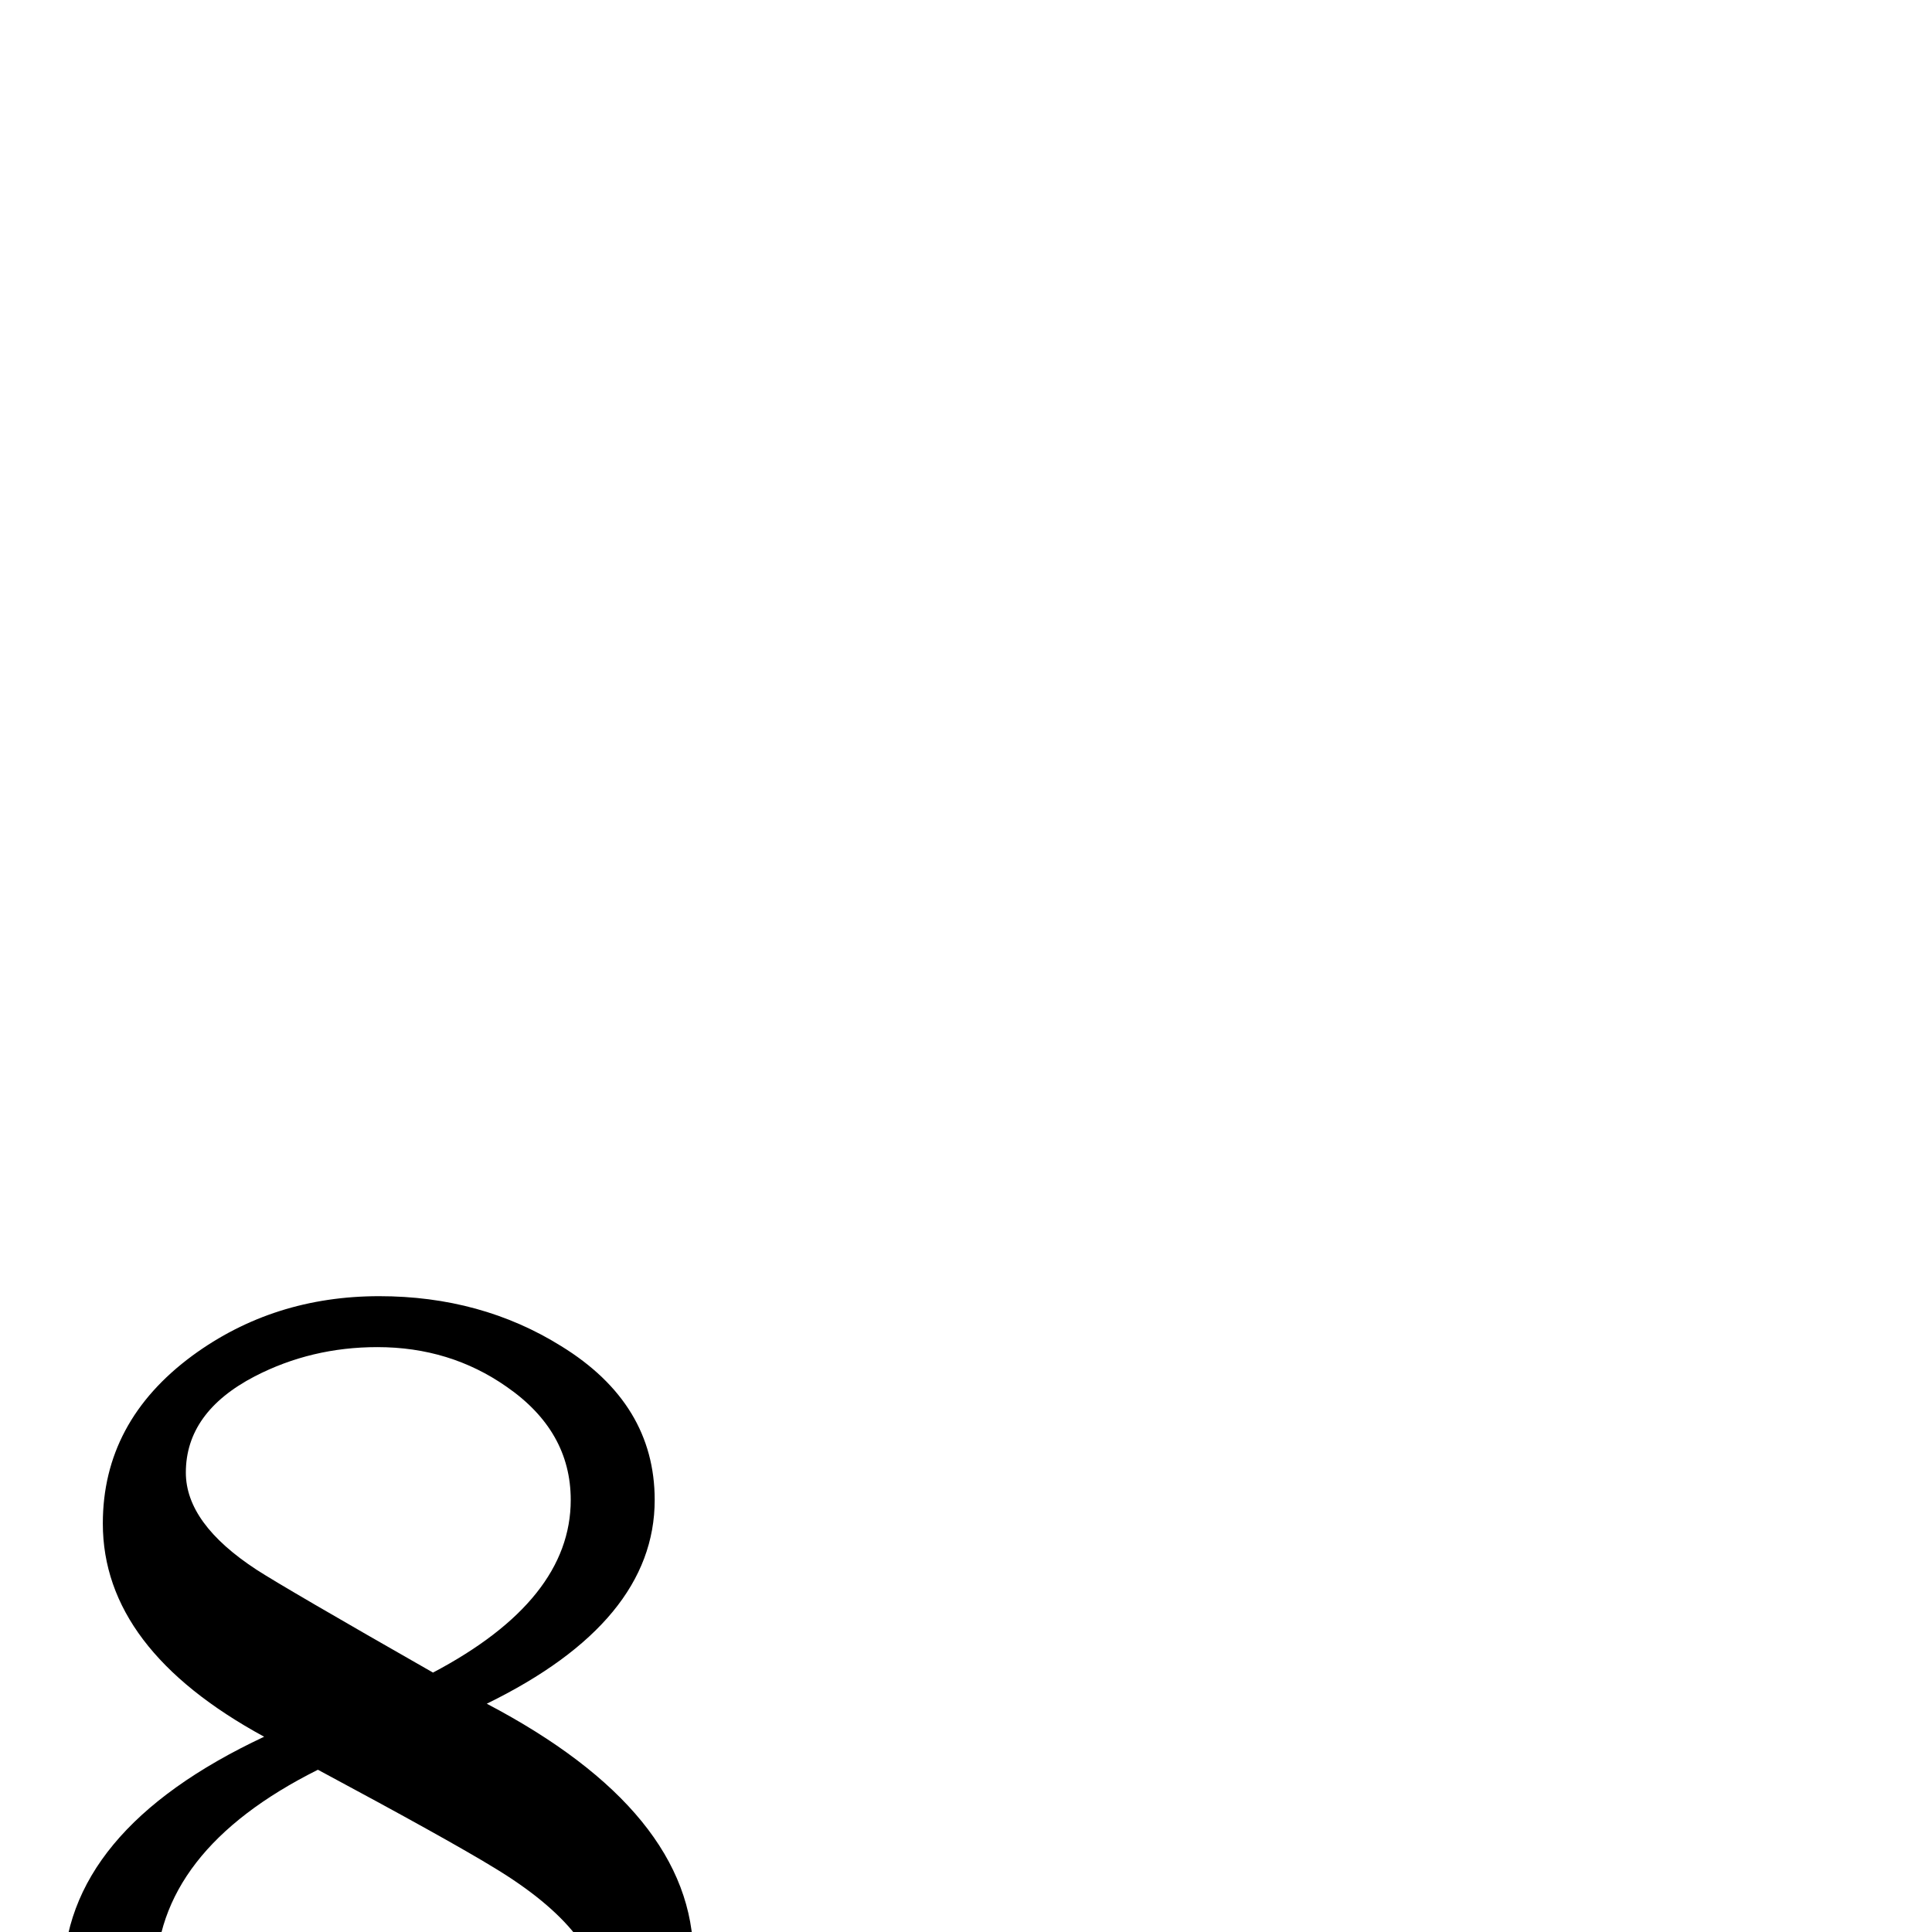 <?xml version="1.0" standalone="no"?>
<!DOCTYPE svg PUBLIC "-//W3C//DTD SVG 1.1//EN" "http://www.w3.org/Graphics/SVG/1.1/DTD/svg11.dtd" >
<svg viewBox="0 -442 2048 2048">
  <g transform="matrix(1 0 0 -1 0 1606)">
   <path fill="currentColor"
d="M735 -27q0 -123 -109 -201q-99 -71 -226 -71q-124 0 -221 61q-112 71 -112 188q0 157 213 257q-171 93 -171 226q0 108 95 178q86 63 198 63q108 0 193 -53q99 -61 99 -163q0 -129 -178 -216q219 -115 219 -269zM605 458q0 73 -68 120q-60 42 -137 42q-70 0 -130 -31
q-73 -38 -73 -102q0 -54 75 -103q31 -20 187 -109q146 77 146 183zM638 -75q0 74 -114 143q-49 30 -187 104q-172 -86 -172 -222q0 -86 78 -141q69 -50 159 -50q83 0 153 41q83 48 83 125z" />
  </g>

</svg>
